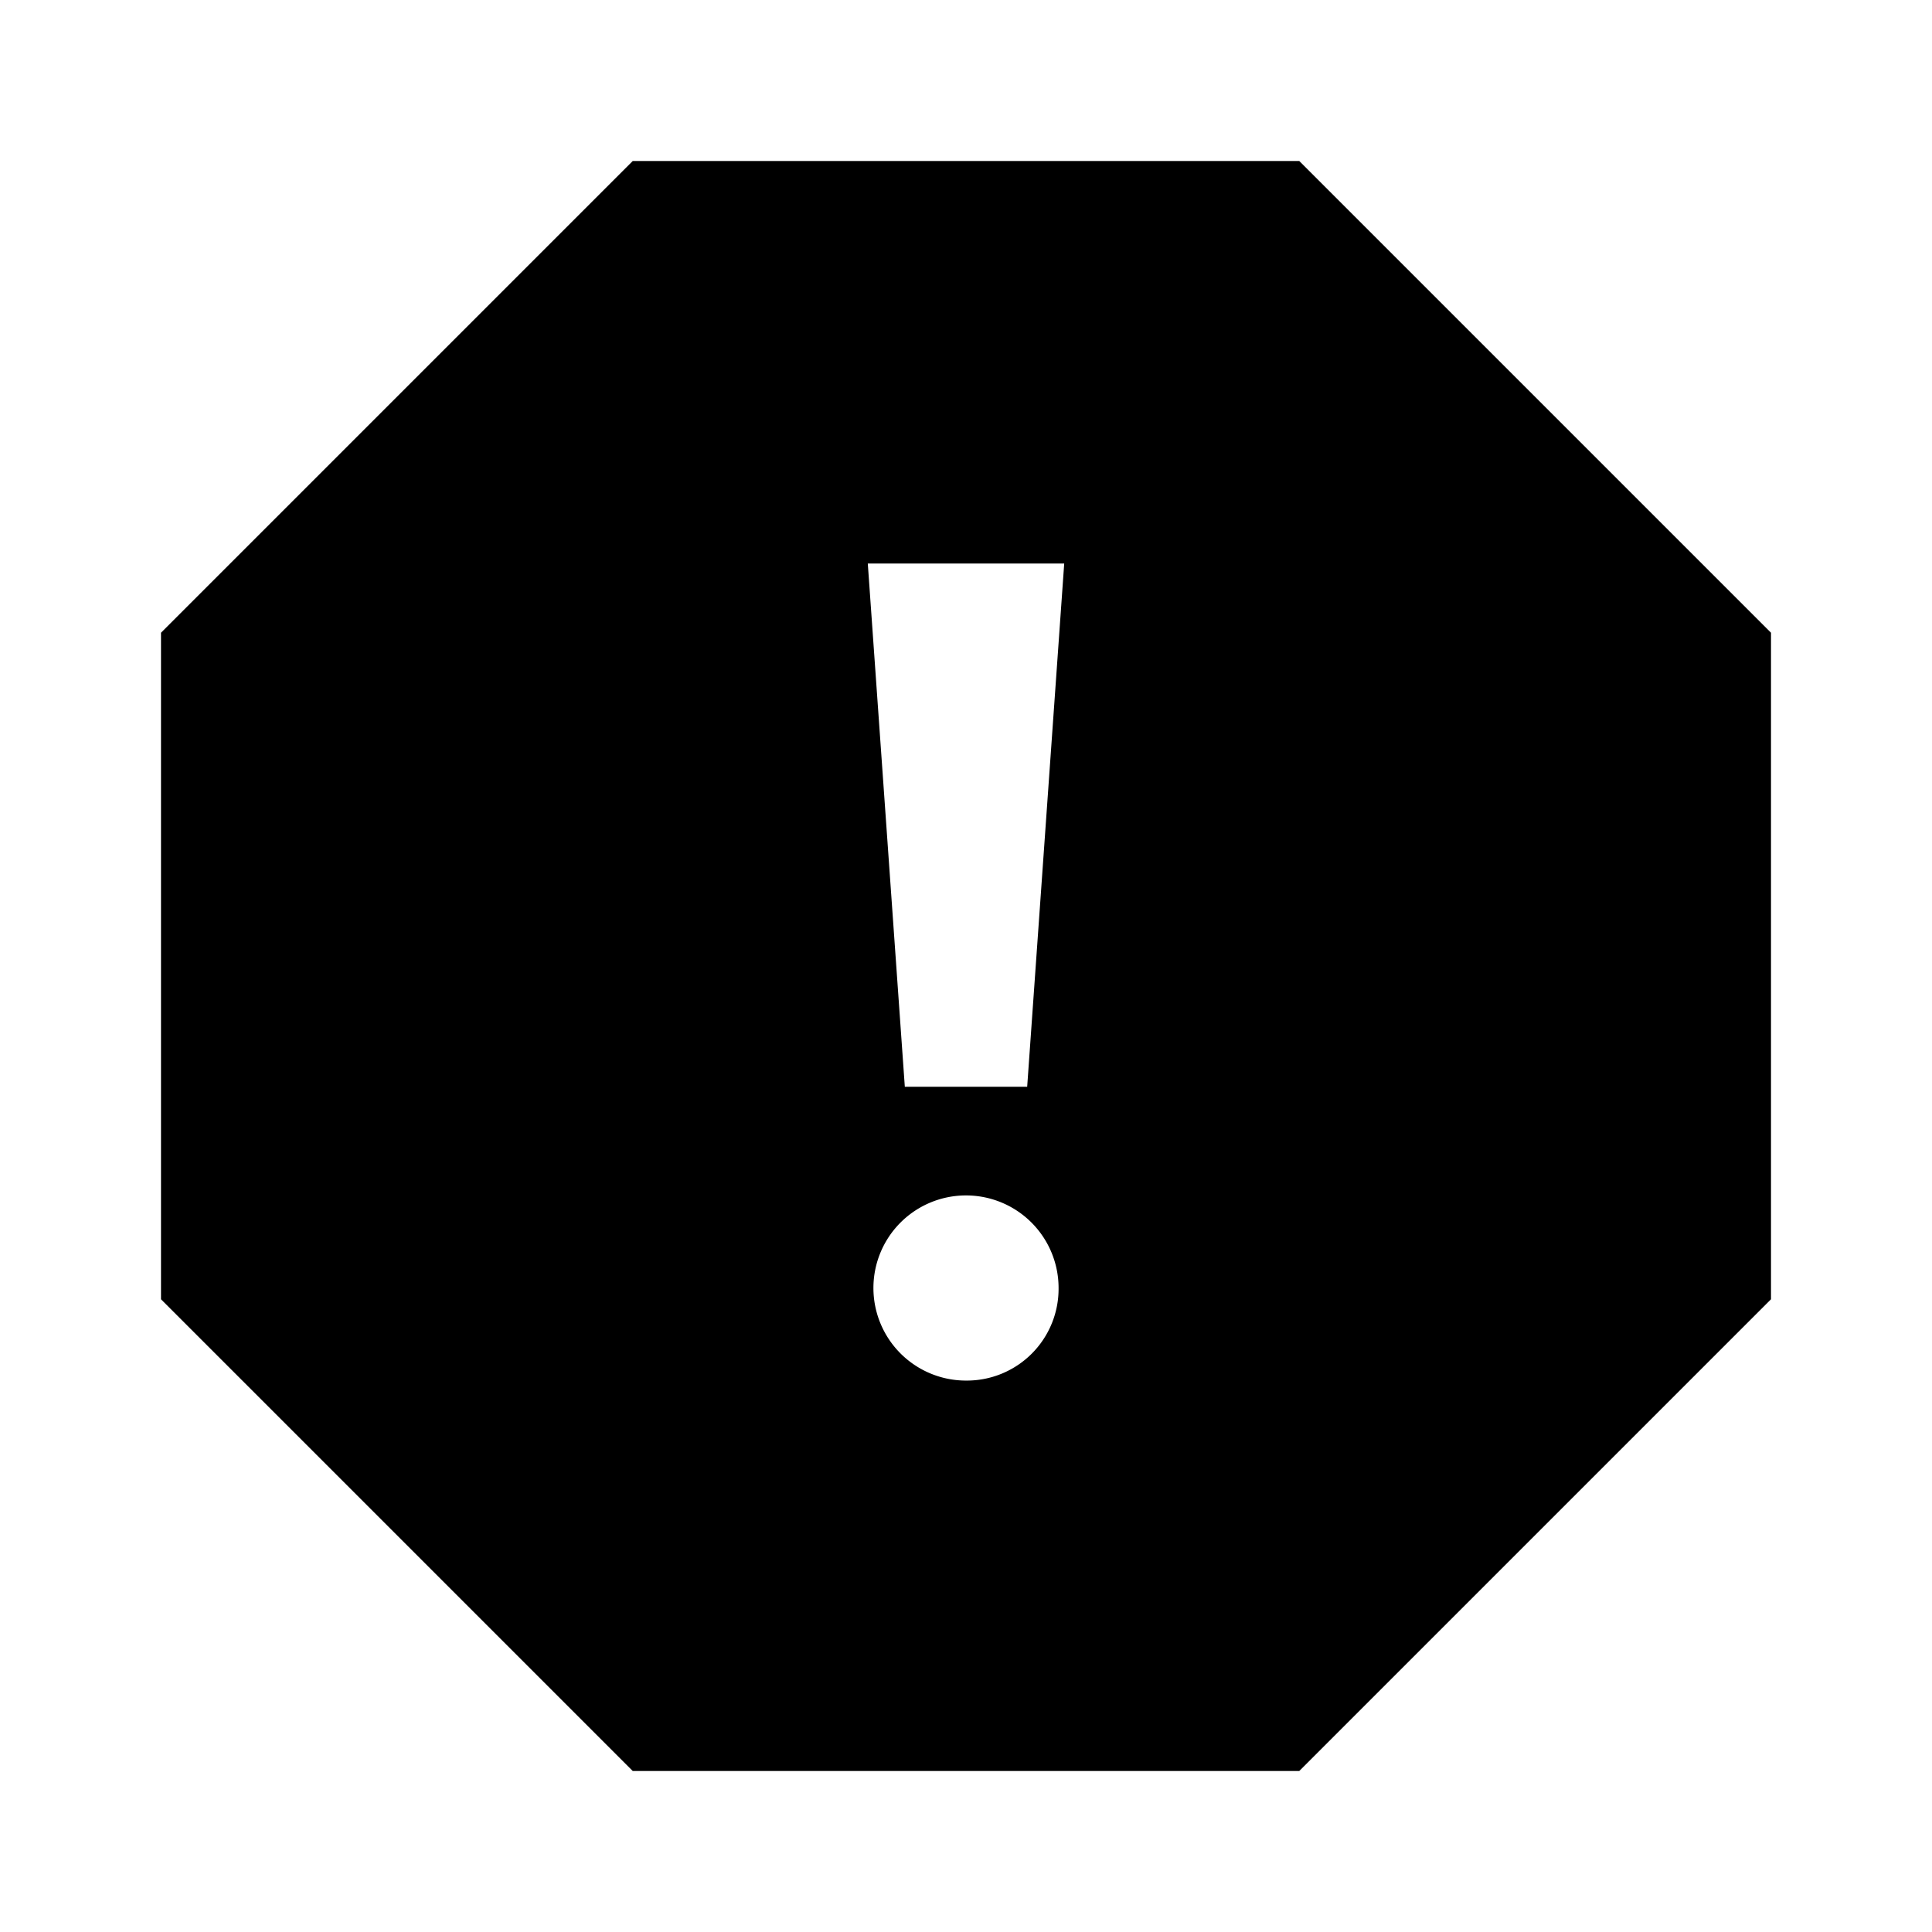 <svg id="Layer_1" data-name="Layer 1" xmlns="http://www.w3.org/2000/svg" viewBox="0 0 24 24"><title>iconoteka_report_b_f</title><path d="M16.14,2H7.86L2,7.86v8.28L7.86,22h8.28L22,16.14V7.86ZM12,17.15A1.15,1.15,0,1,1,13.15,16,1.14,1.14,0,0,1,12,17.15Zm.76-3.65H11.24L10.78,7h2.44Z"/></svg>